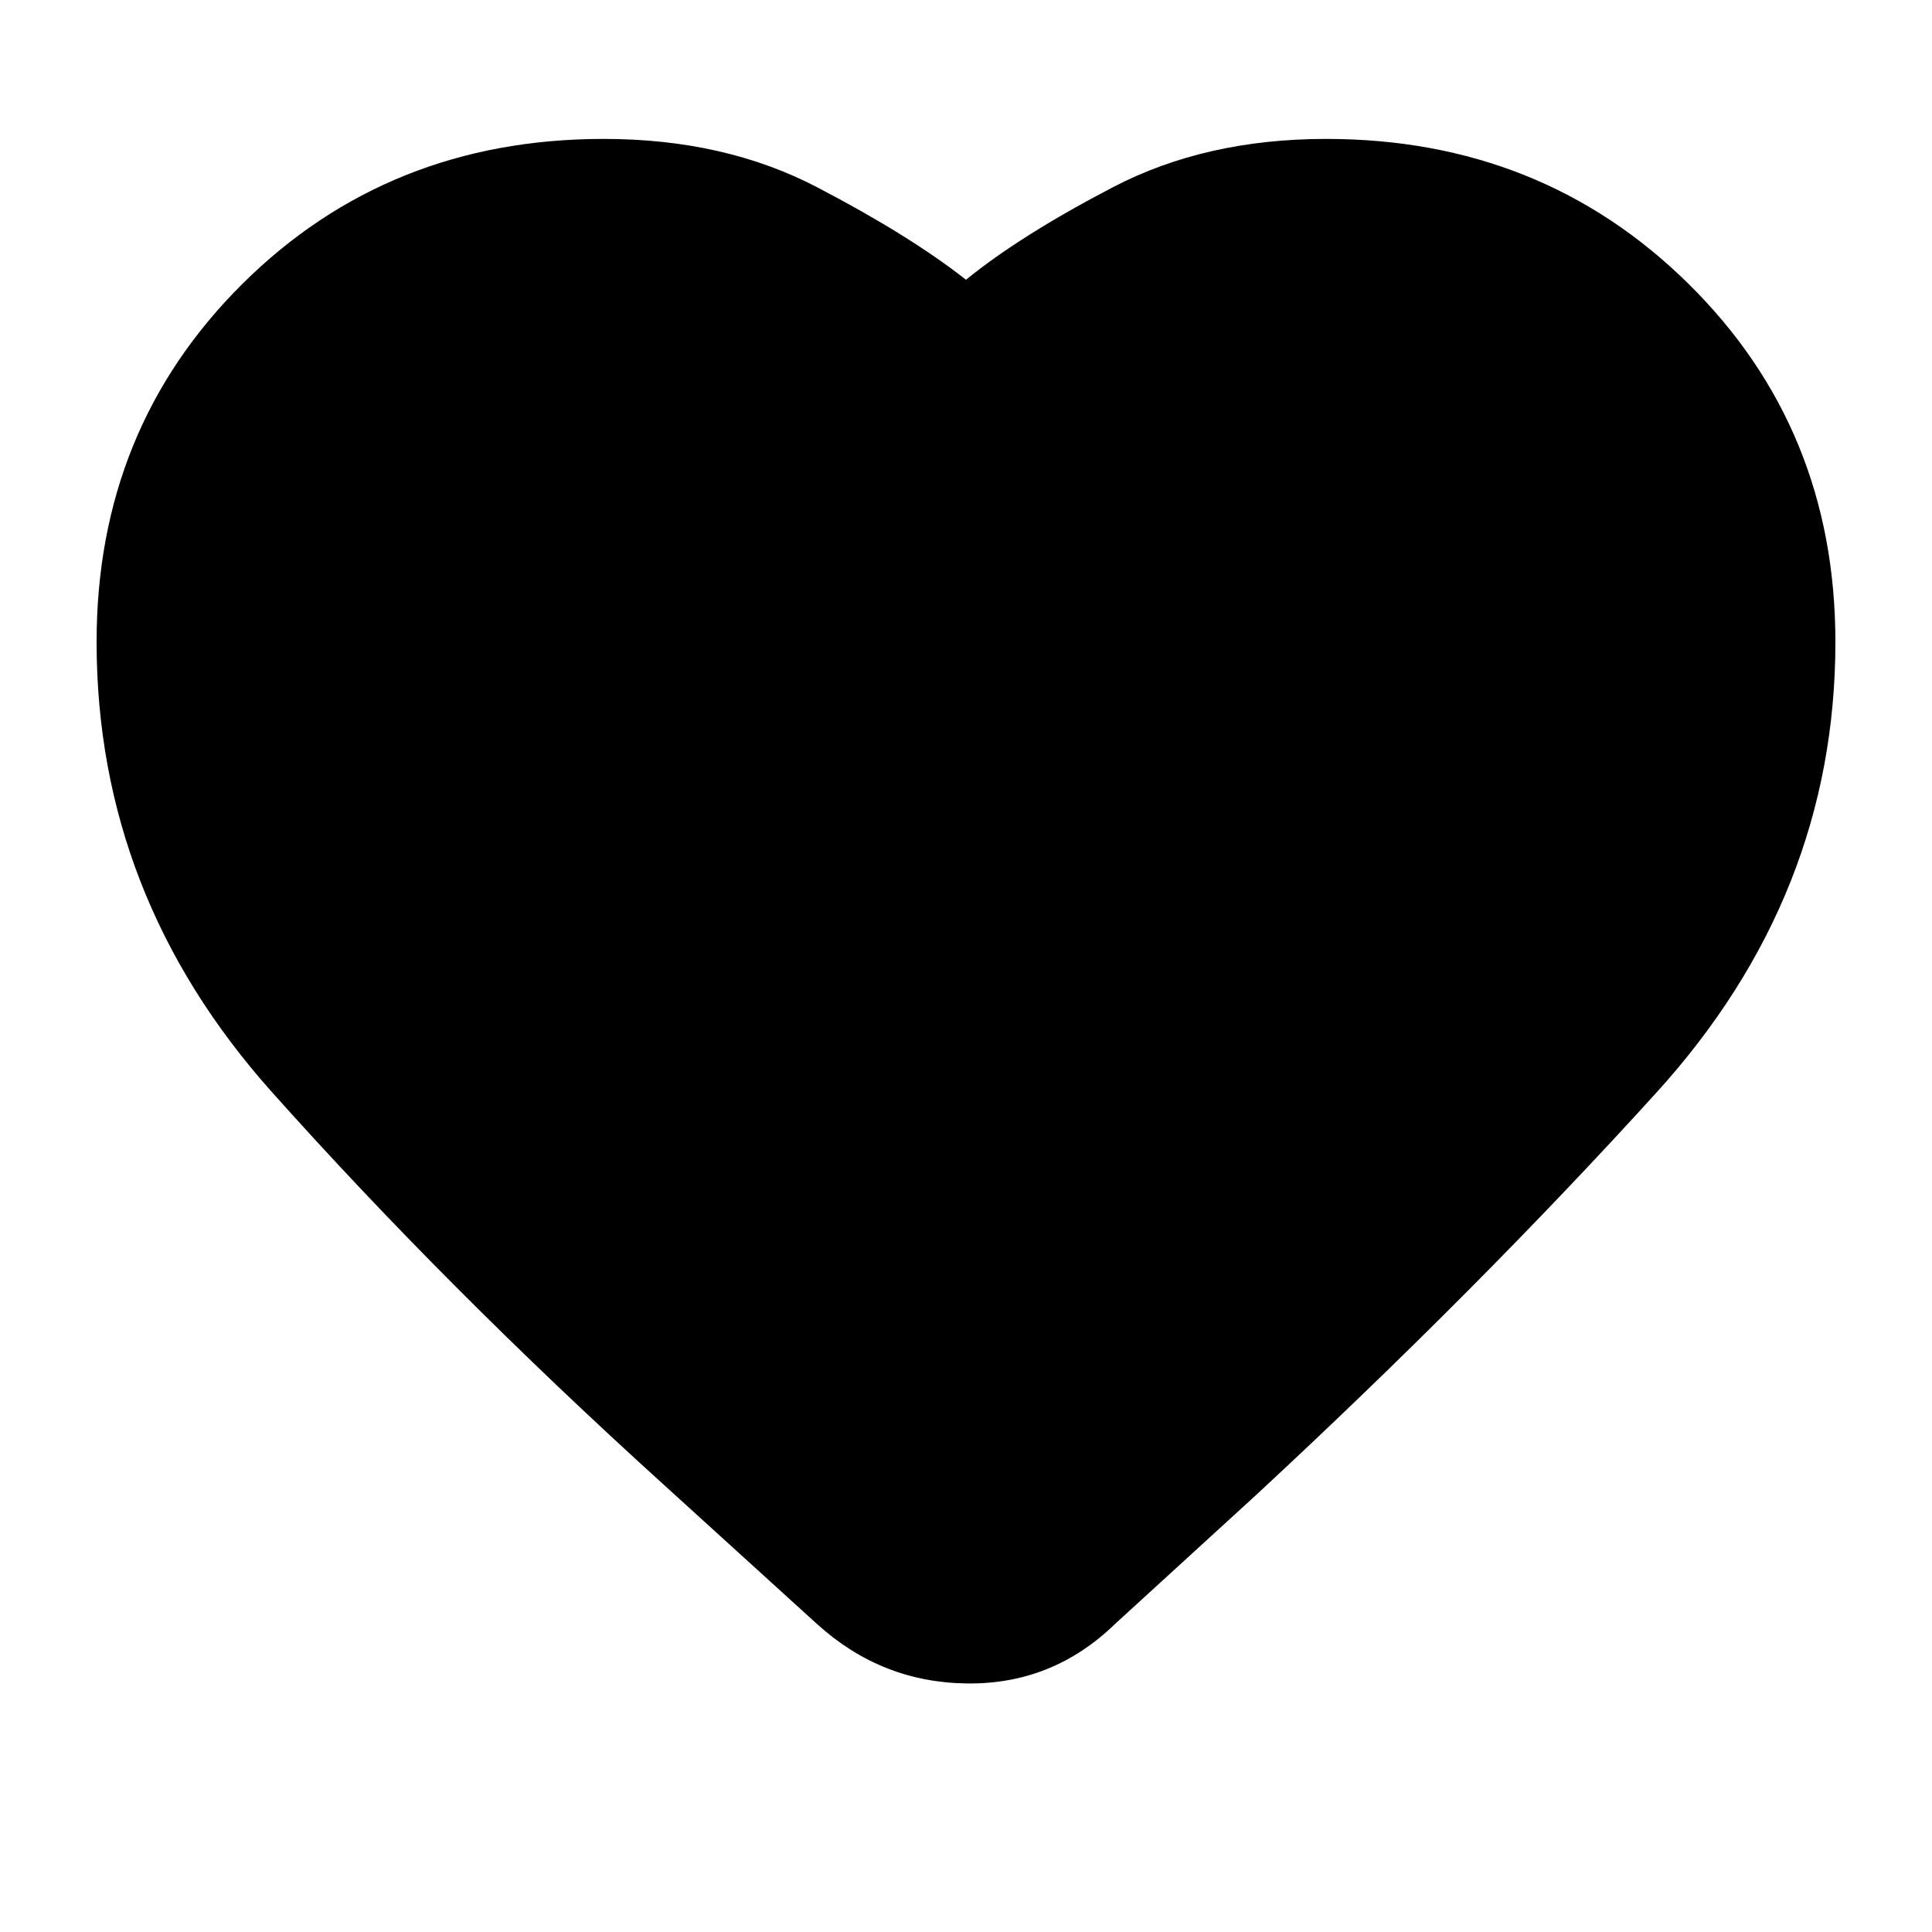 <svg xmlns="http://www.w3.org/2000/svg" height="20" width="20"><path d="m8.458 16.812-1.604-1.458q-2.229-2.021-4.042-4.052Q1 9.271 1 6.646q0-2.208 1.51-3.708 1.511-1.5 3.74-1.5 1.25 0 2.208.5.959.5 1.542.958.562-.458 1.521-.958.958-.5 2.208-.5 2.229 0 3.75 1.5T19 6.646q0 2.625-1.854 4.666-1.854 2.042-4.146 4.167l-1.458 1.333q-.646.626-1.532.615-.885-.01-1.552-.615Z"/></svg>